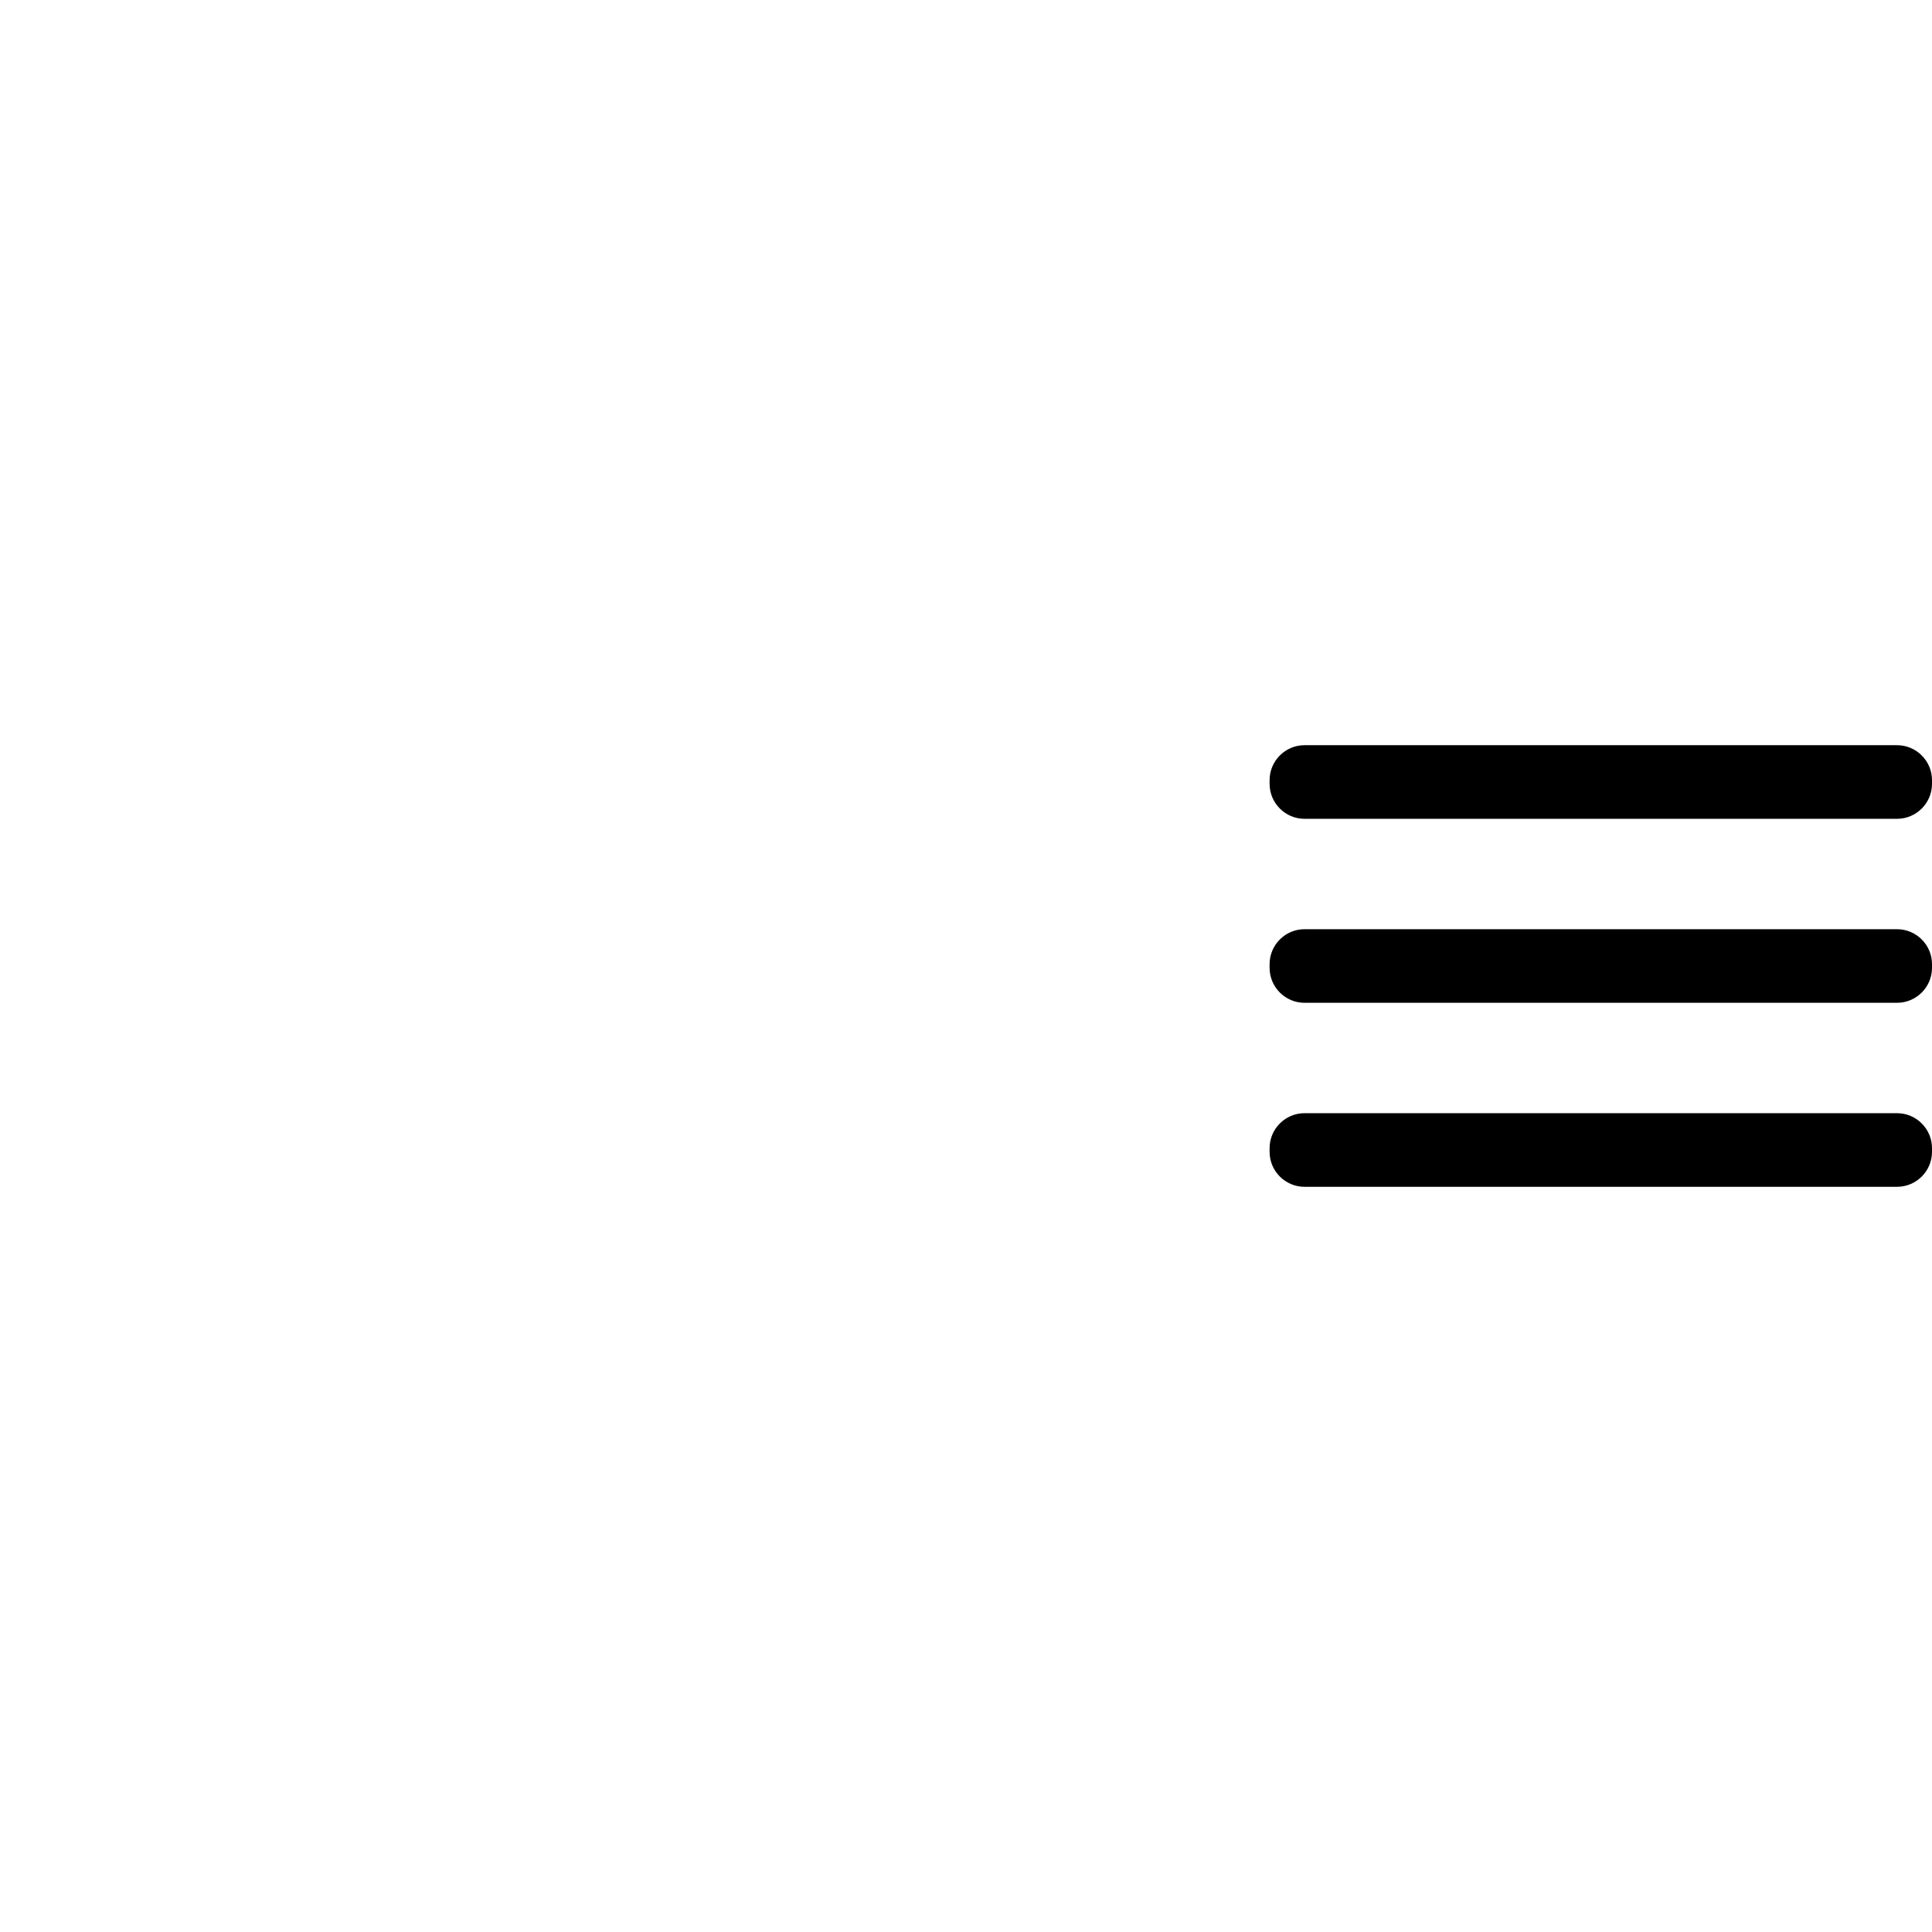 <svg width="70" height="70" viewBox="0 0 70 70" fill="none" xmlns="http://www.w3.org/2000/svg">
<path fill-rule="evenodd" clip-rule="evenodd" d="M47.264 27H68.735C69.431 27 70 27.569 70 28.265V28.401C70 29.097 69.431 29.667 68.735 29.667H47.264C46.568 29.667 46 29.097 46 28.401V28.265C46 27.569 46.568 27 47.264 27ZM68.735 33.667H47.264C46.568 33.667 46 34.236 46 34.932V35.068C46 35.764 46.568 36.333 47.264 36.333H68.735C69.431 36.333 70 35.764 70 35.068V34.932C70 34.236 69.431 33.667 68.735 33.667ZM68.735 40.333H47.264C46.568 40.333 46 40.903 46 41.599V41.735C46 42.431 46.568 43 47.264 43H68.735C69.431 43 70 42.431 70 41.735V41.599C70 40.903 69.431 40.333 68.735 40.333Z" fill="black"/>
</svg>

